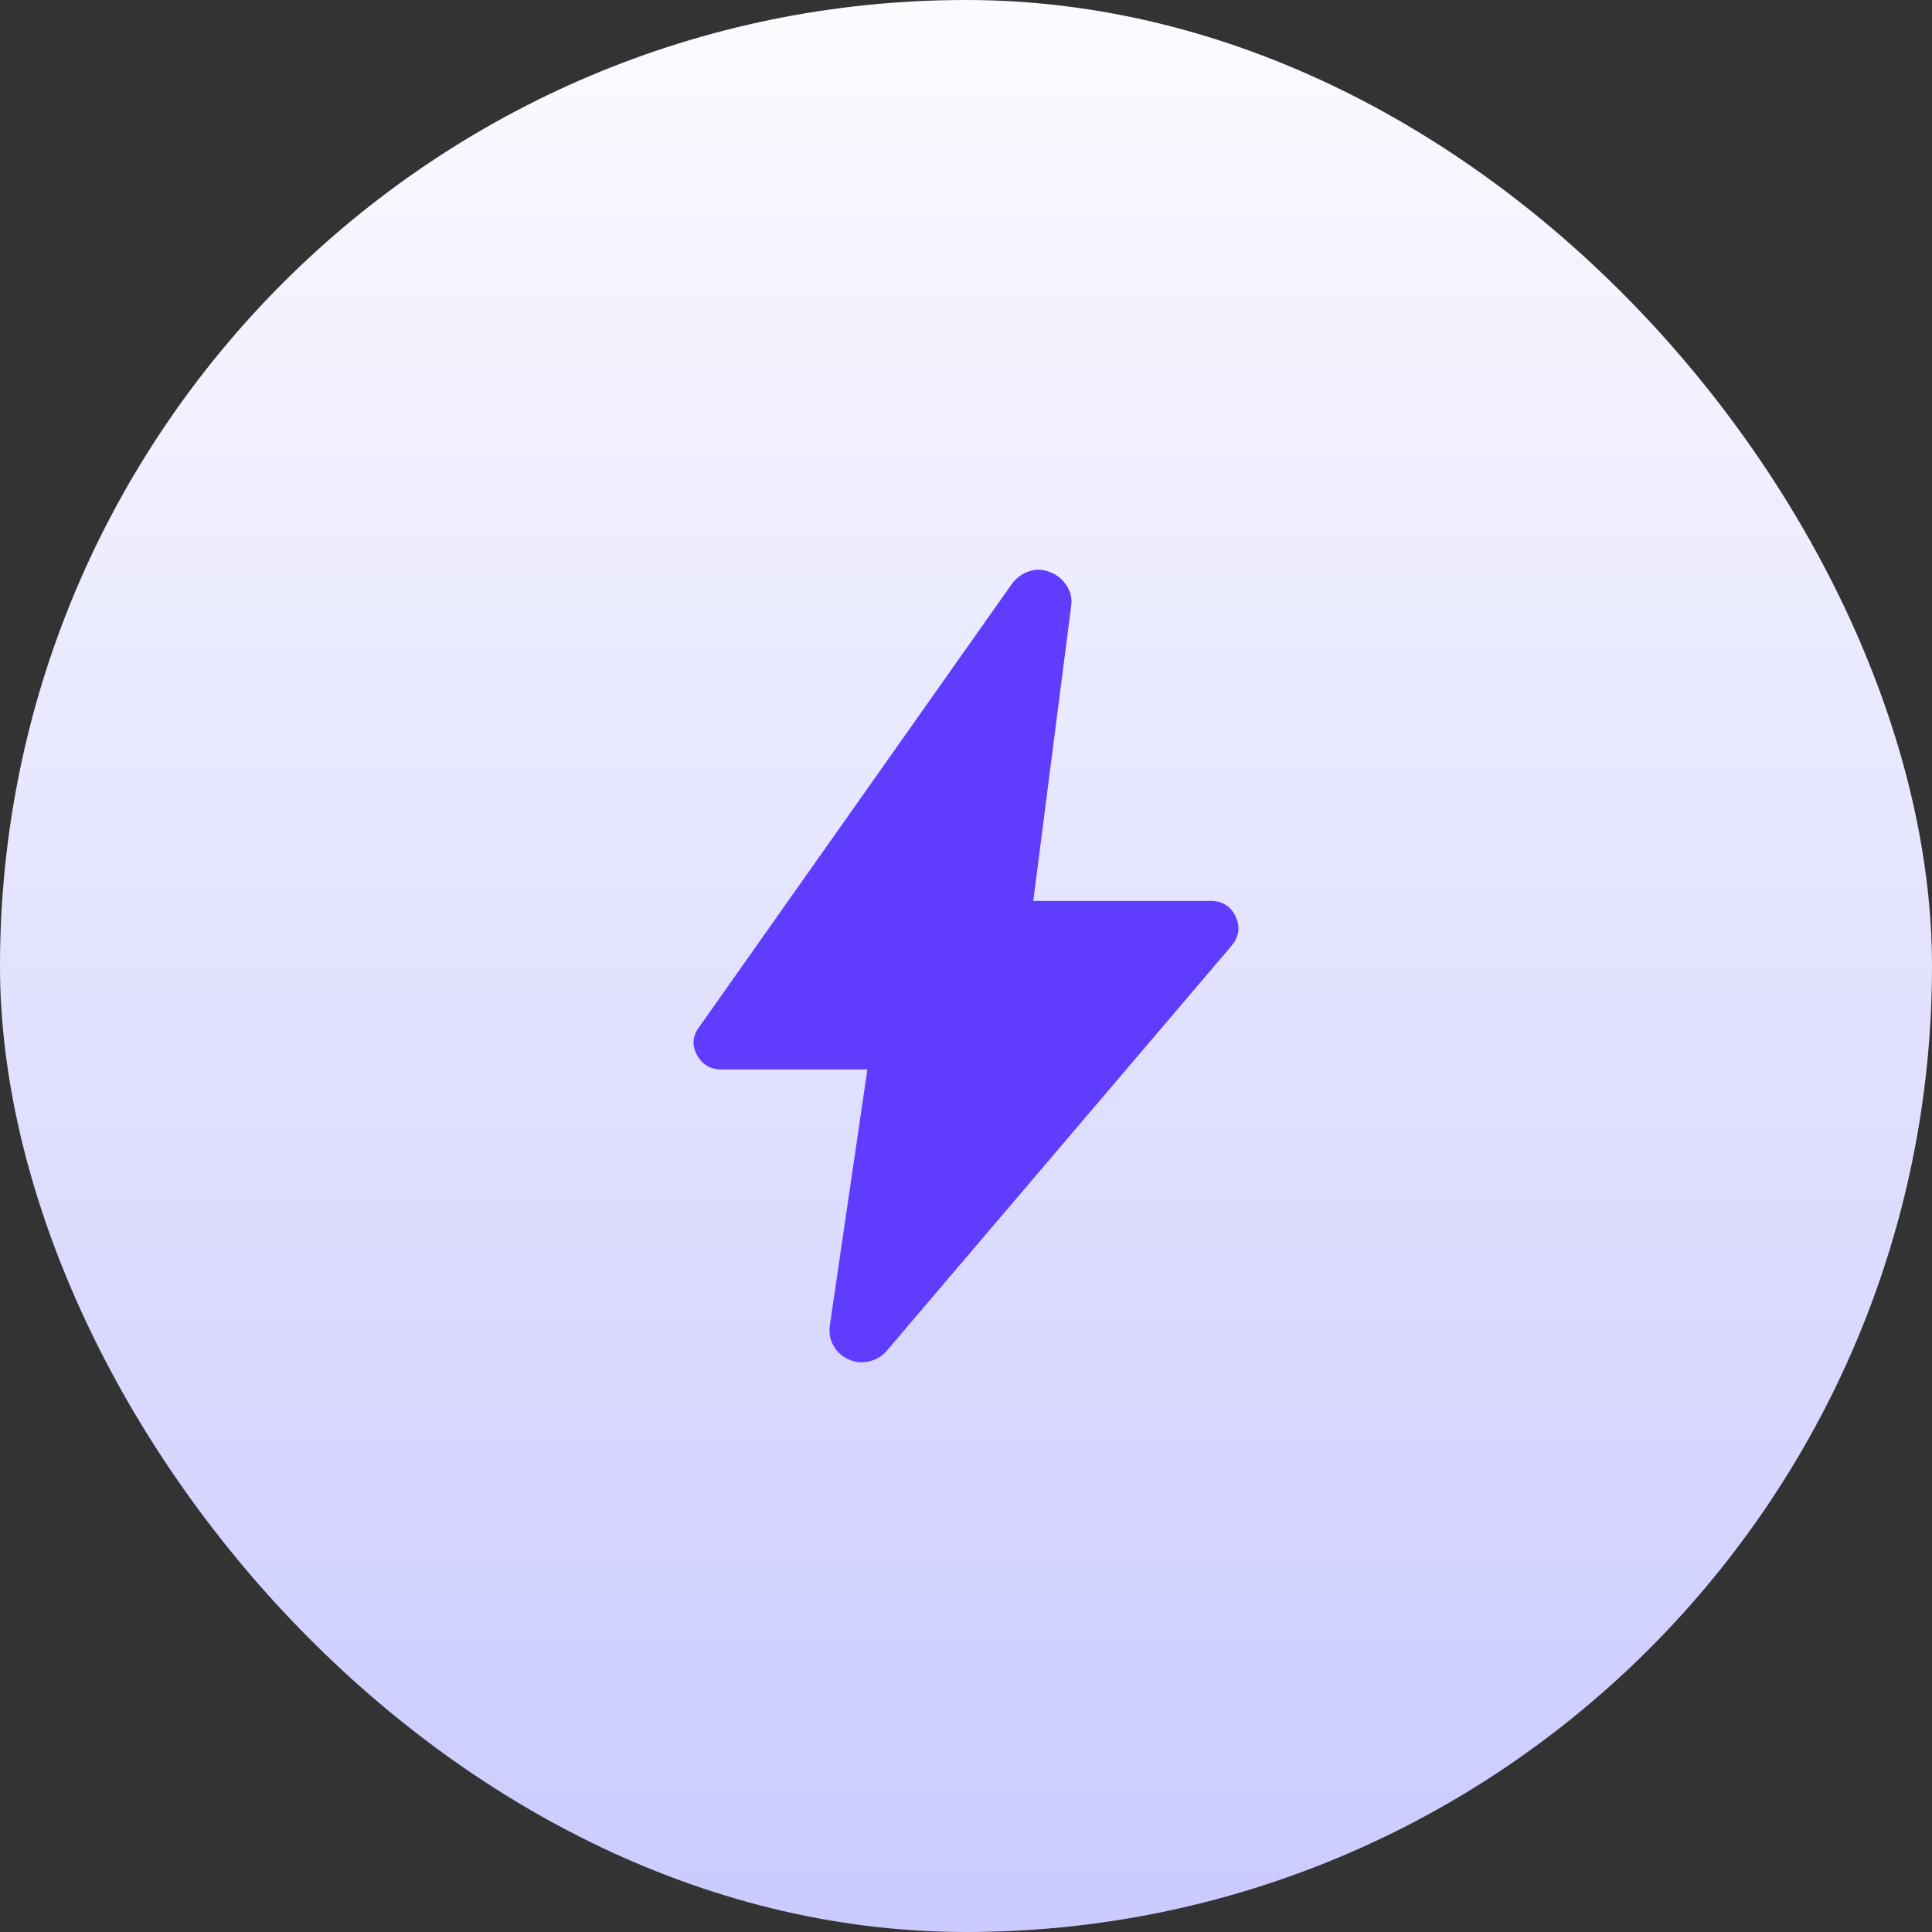 <svg width="39" height="39" viewBox="0 0 39 39" fill="none" xmlns="http://www.w3.org/2000/svg">
<rect x="0" y="0" width="39" height="39" fill="#333333" stroke="none"/>
<rect width="39" height="39" rx="19.5" fill="url(#paint0_linear_19_49)"/>
<path d="M17.509 21.588H14.562C14.34 21.588 14.176 21.491 14.07 21.297C13.963 21.103 13.979 20.913 14.116 20.728L20.429 11.783C20.522 11.66 20.639 11.575 20.78 11.53C20.92 11.484 21.06 11.491 21.201 11.551C21.341 11.605 21.452 11.697 21.534 11.826C21.616 11.954 21.645 12.092 21.622 12.238L20.858 18.186H24.43C24.672 18.186 24.842 18.29 24.941 18.498C25.04 18.707 25.014 18.904 24.863 19.089L17.908 27.258C17.814 27.372 17.694 27.447 17.546 27.481C17.399 27.516 17.262 27.503 17.136 27.443C17.005 27.388 16.903 27.299 16.831 27.176C16.759 27.053 16.732 26.916 16.75 26.764L17.509 21.588Z" fill="#603CFF"/>
<defs>
<linearGradient id="paint0_linear_19_49" x1="19.5" y1="0" x2="19.5" y2="39" gradientUnits="userSpaceOnUse">
<stop stop-color="#FBFBFF"/>
<stop offset="1" stop-color="#CACAFF"/>
</linearGradient>
</defs>
</svg>
